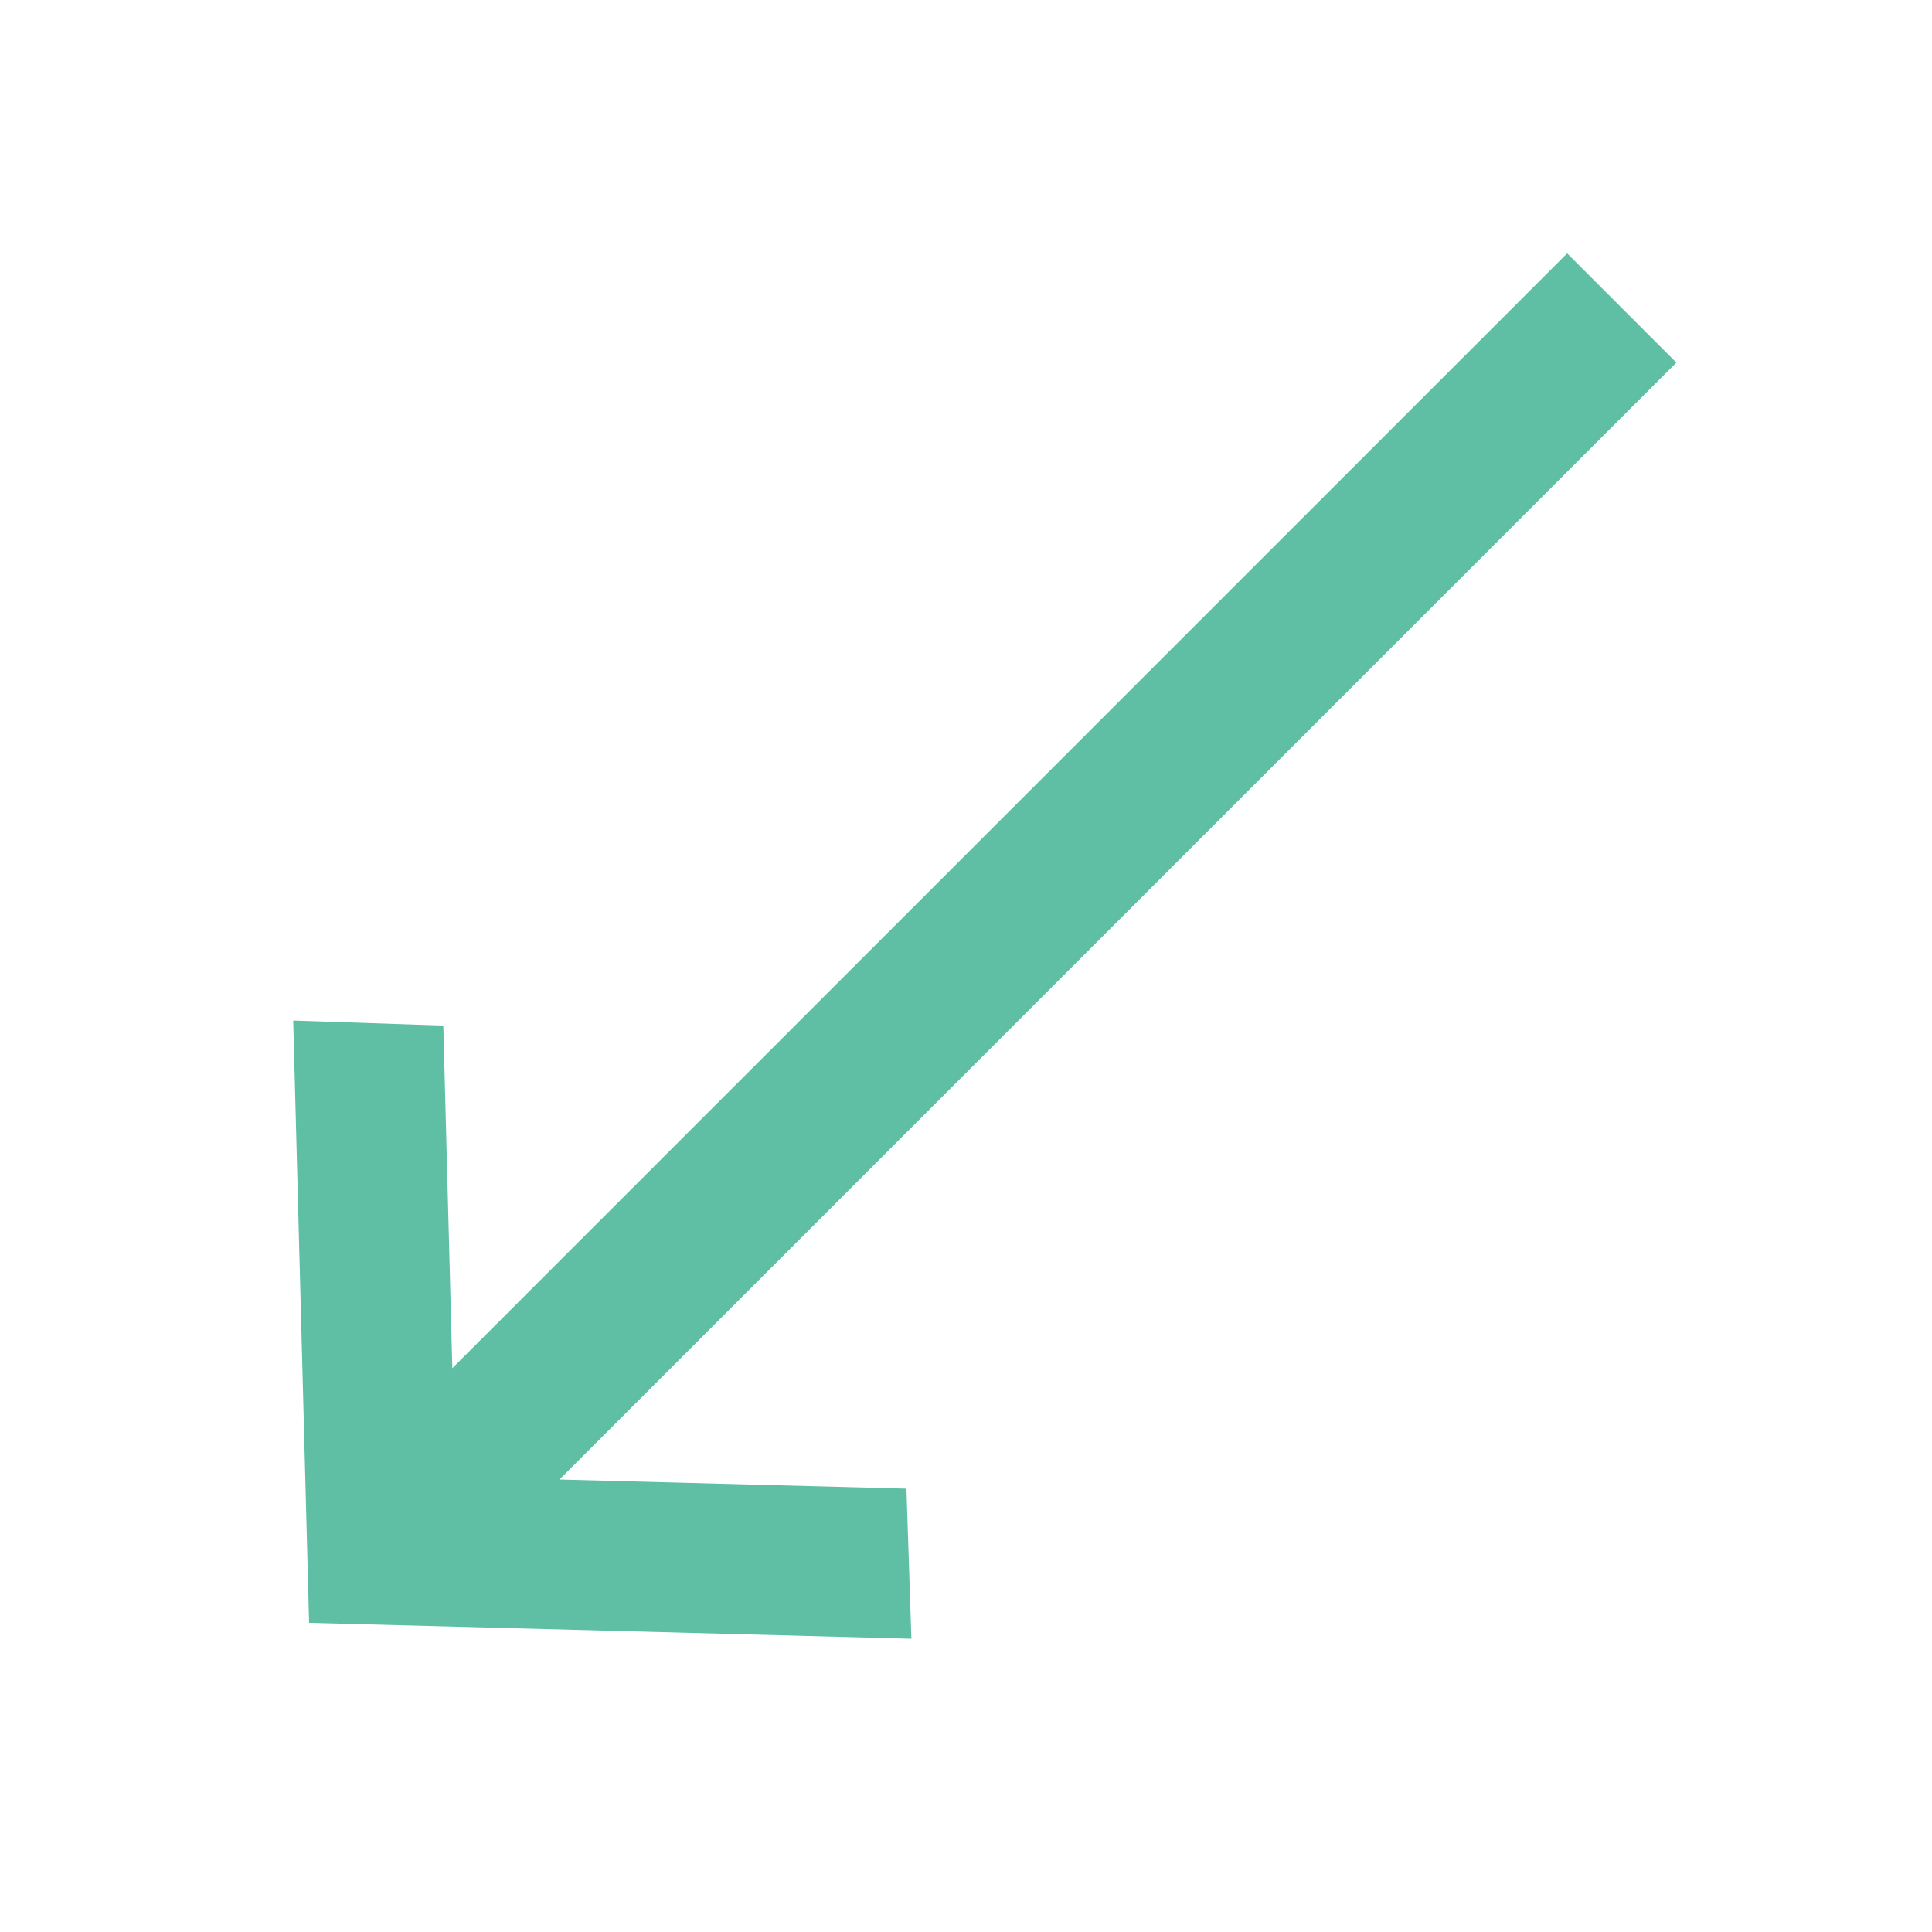 <svg xmlns="http://www.w3.org/2000/svg" width="31.981" height="31.981" viewBox="0 0 31.981 31.981">
  <g id="Arrow-left" transform="translate(0 21.747) rotate(-45)">
    <path id="Shape" d="M8.562,12.657,4.608,8.489H30.755V5.932H4.657L8.562,1.816,6.864,0,0,7.236l6.864,7.236,1.7-1.816Z" fill="#5ebfa5"/>
  </g>
</svg>
